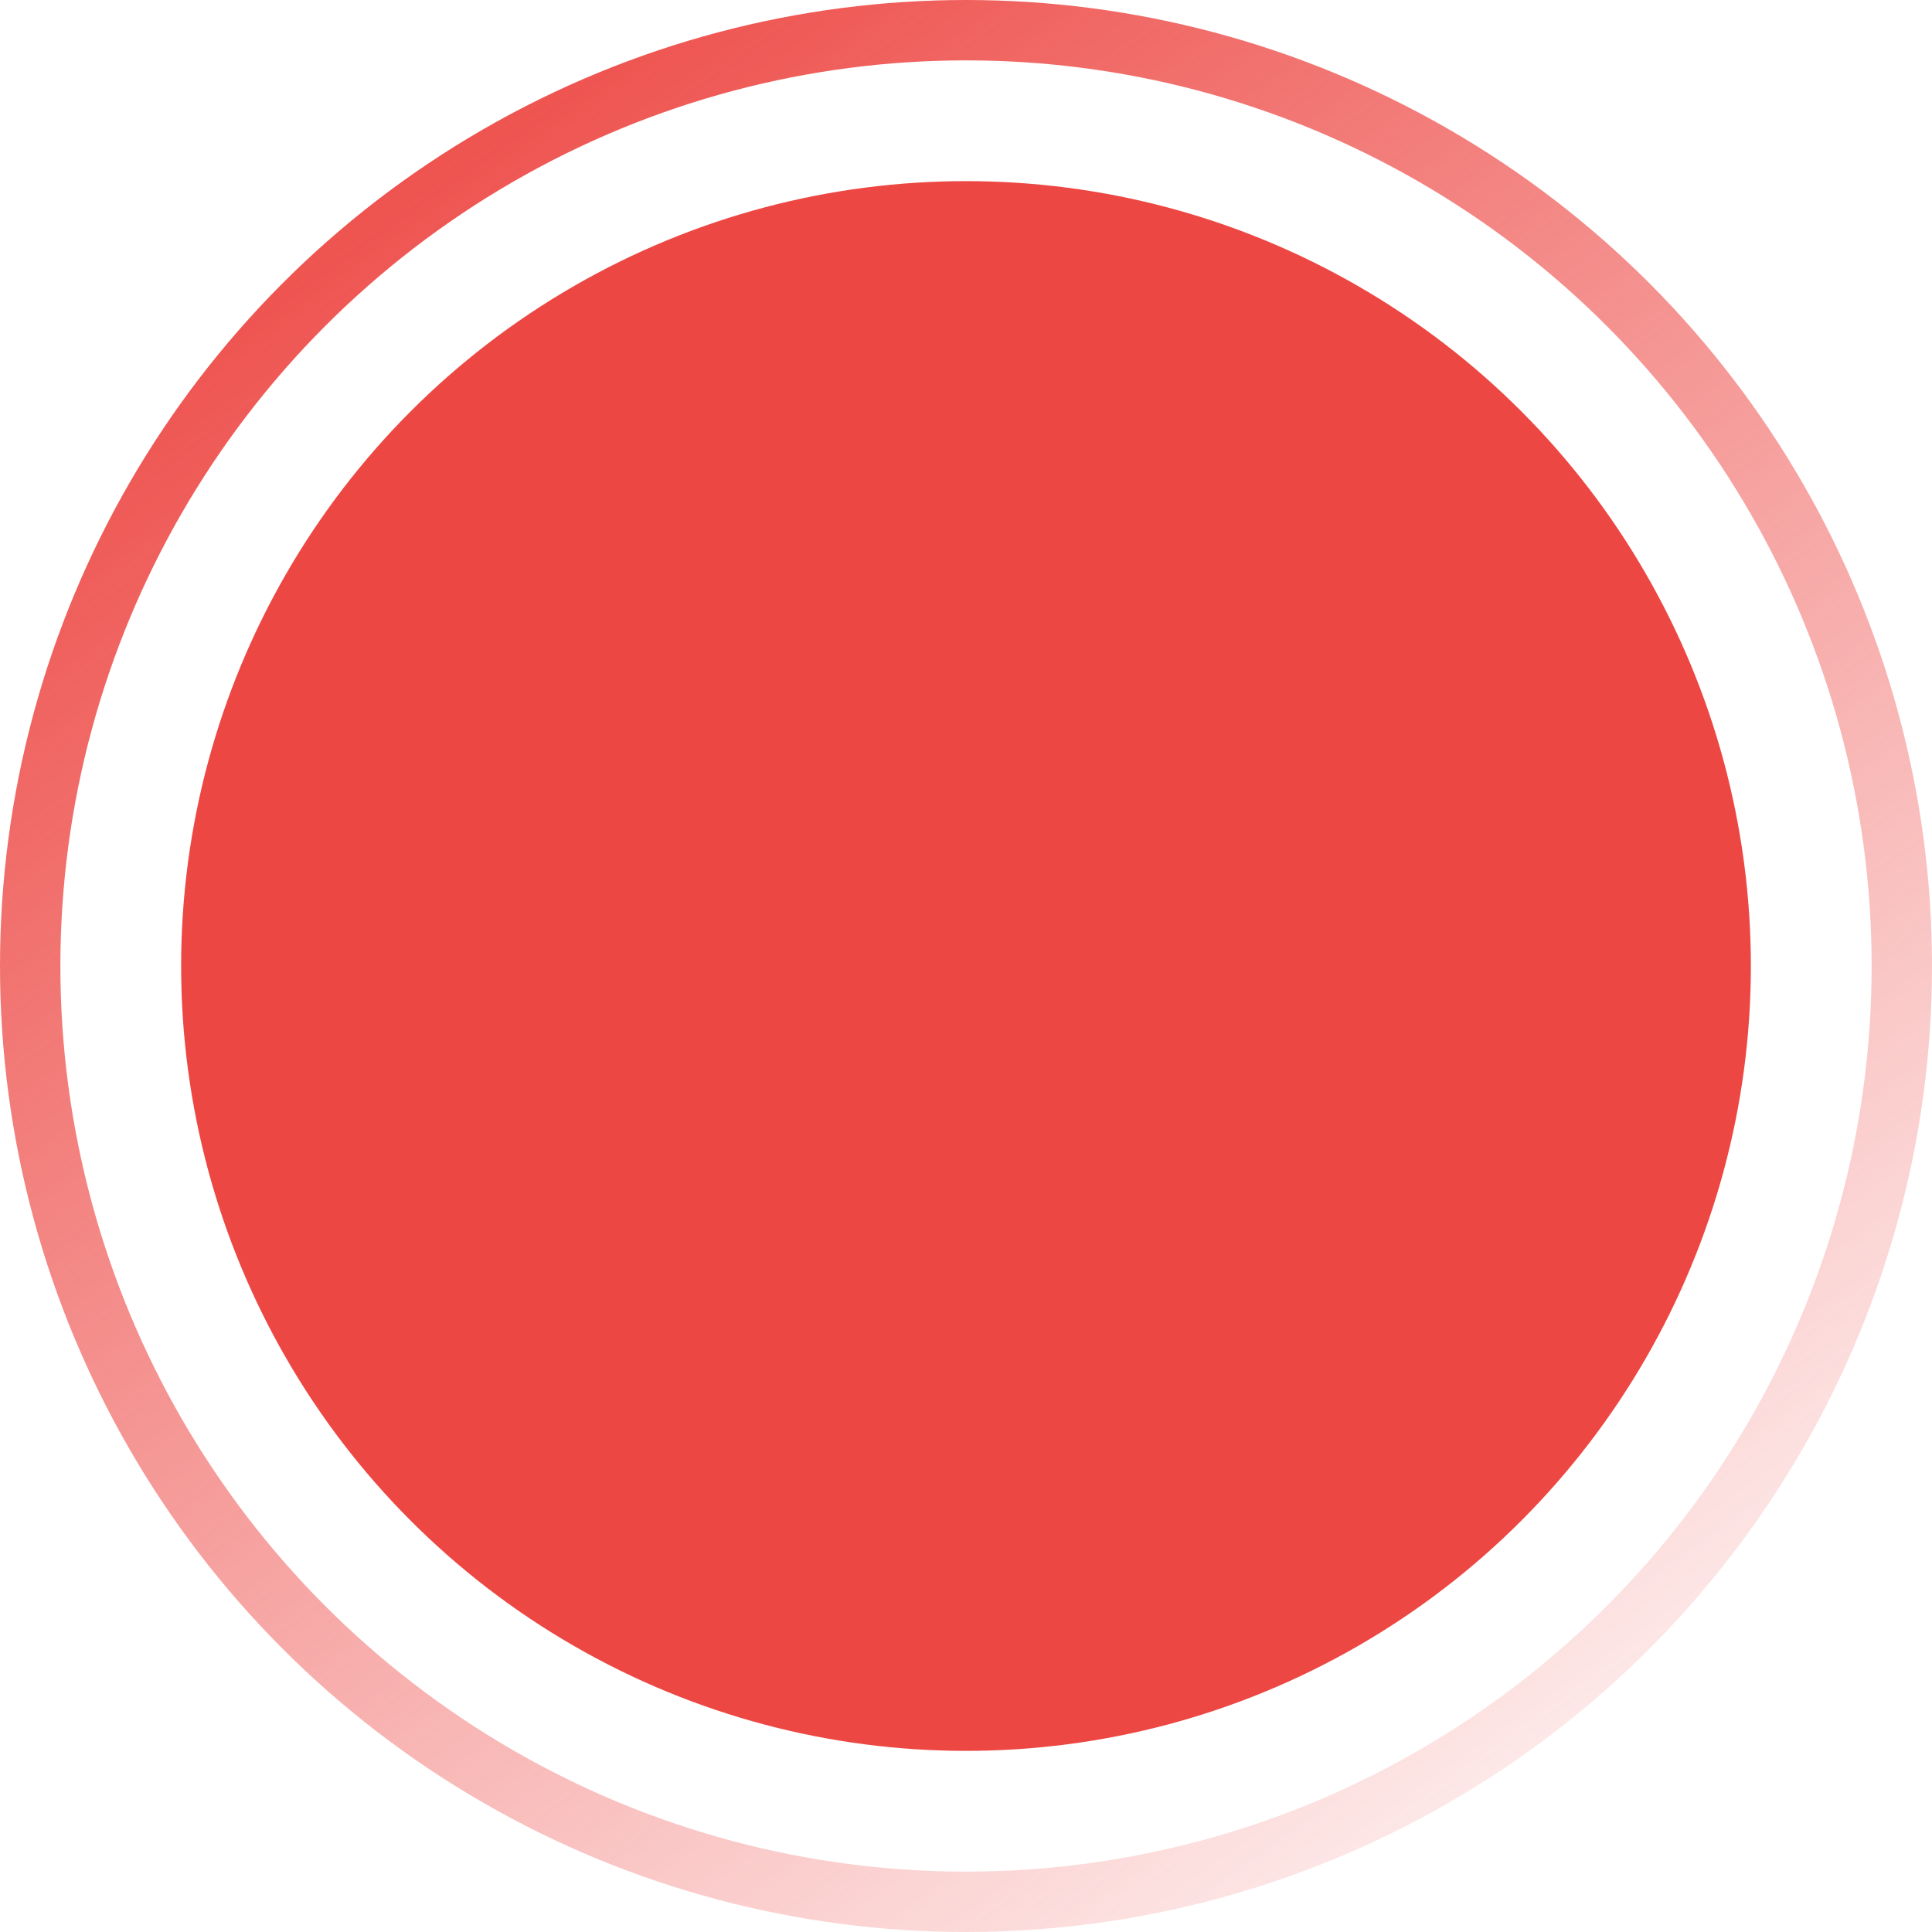 <svg fill="none" height="64" viewBox="0 0 64 64" width="64" xmlns="http://www.w3.org/2000/svg" xmlns:xlink="http://www.w3.org/1999/xlink"><linearGradient id="a" gradientUnits="userSpaceOnUse" x1="56.242" x2="10.182" y1="3.394" y2="68.364"><stop offset="0" stop-color="#ed4743"/><stop offset="1" stop-color="#ed4743" stop-opacity="0"/></linearGradient><circle cx="32" cy="32" r="31" stroke="url(#a)" stroke-width="2" transform="matrix(-1 0 0 1 64 0)"/><circle cx="26" cy="26" fill="#ed4743" r="26" transform="matrix(-1 0 0 1 58 6)"/></svg>